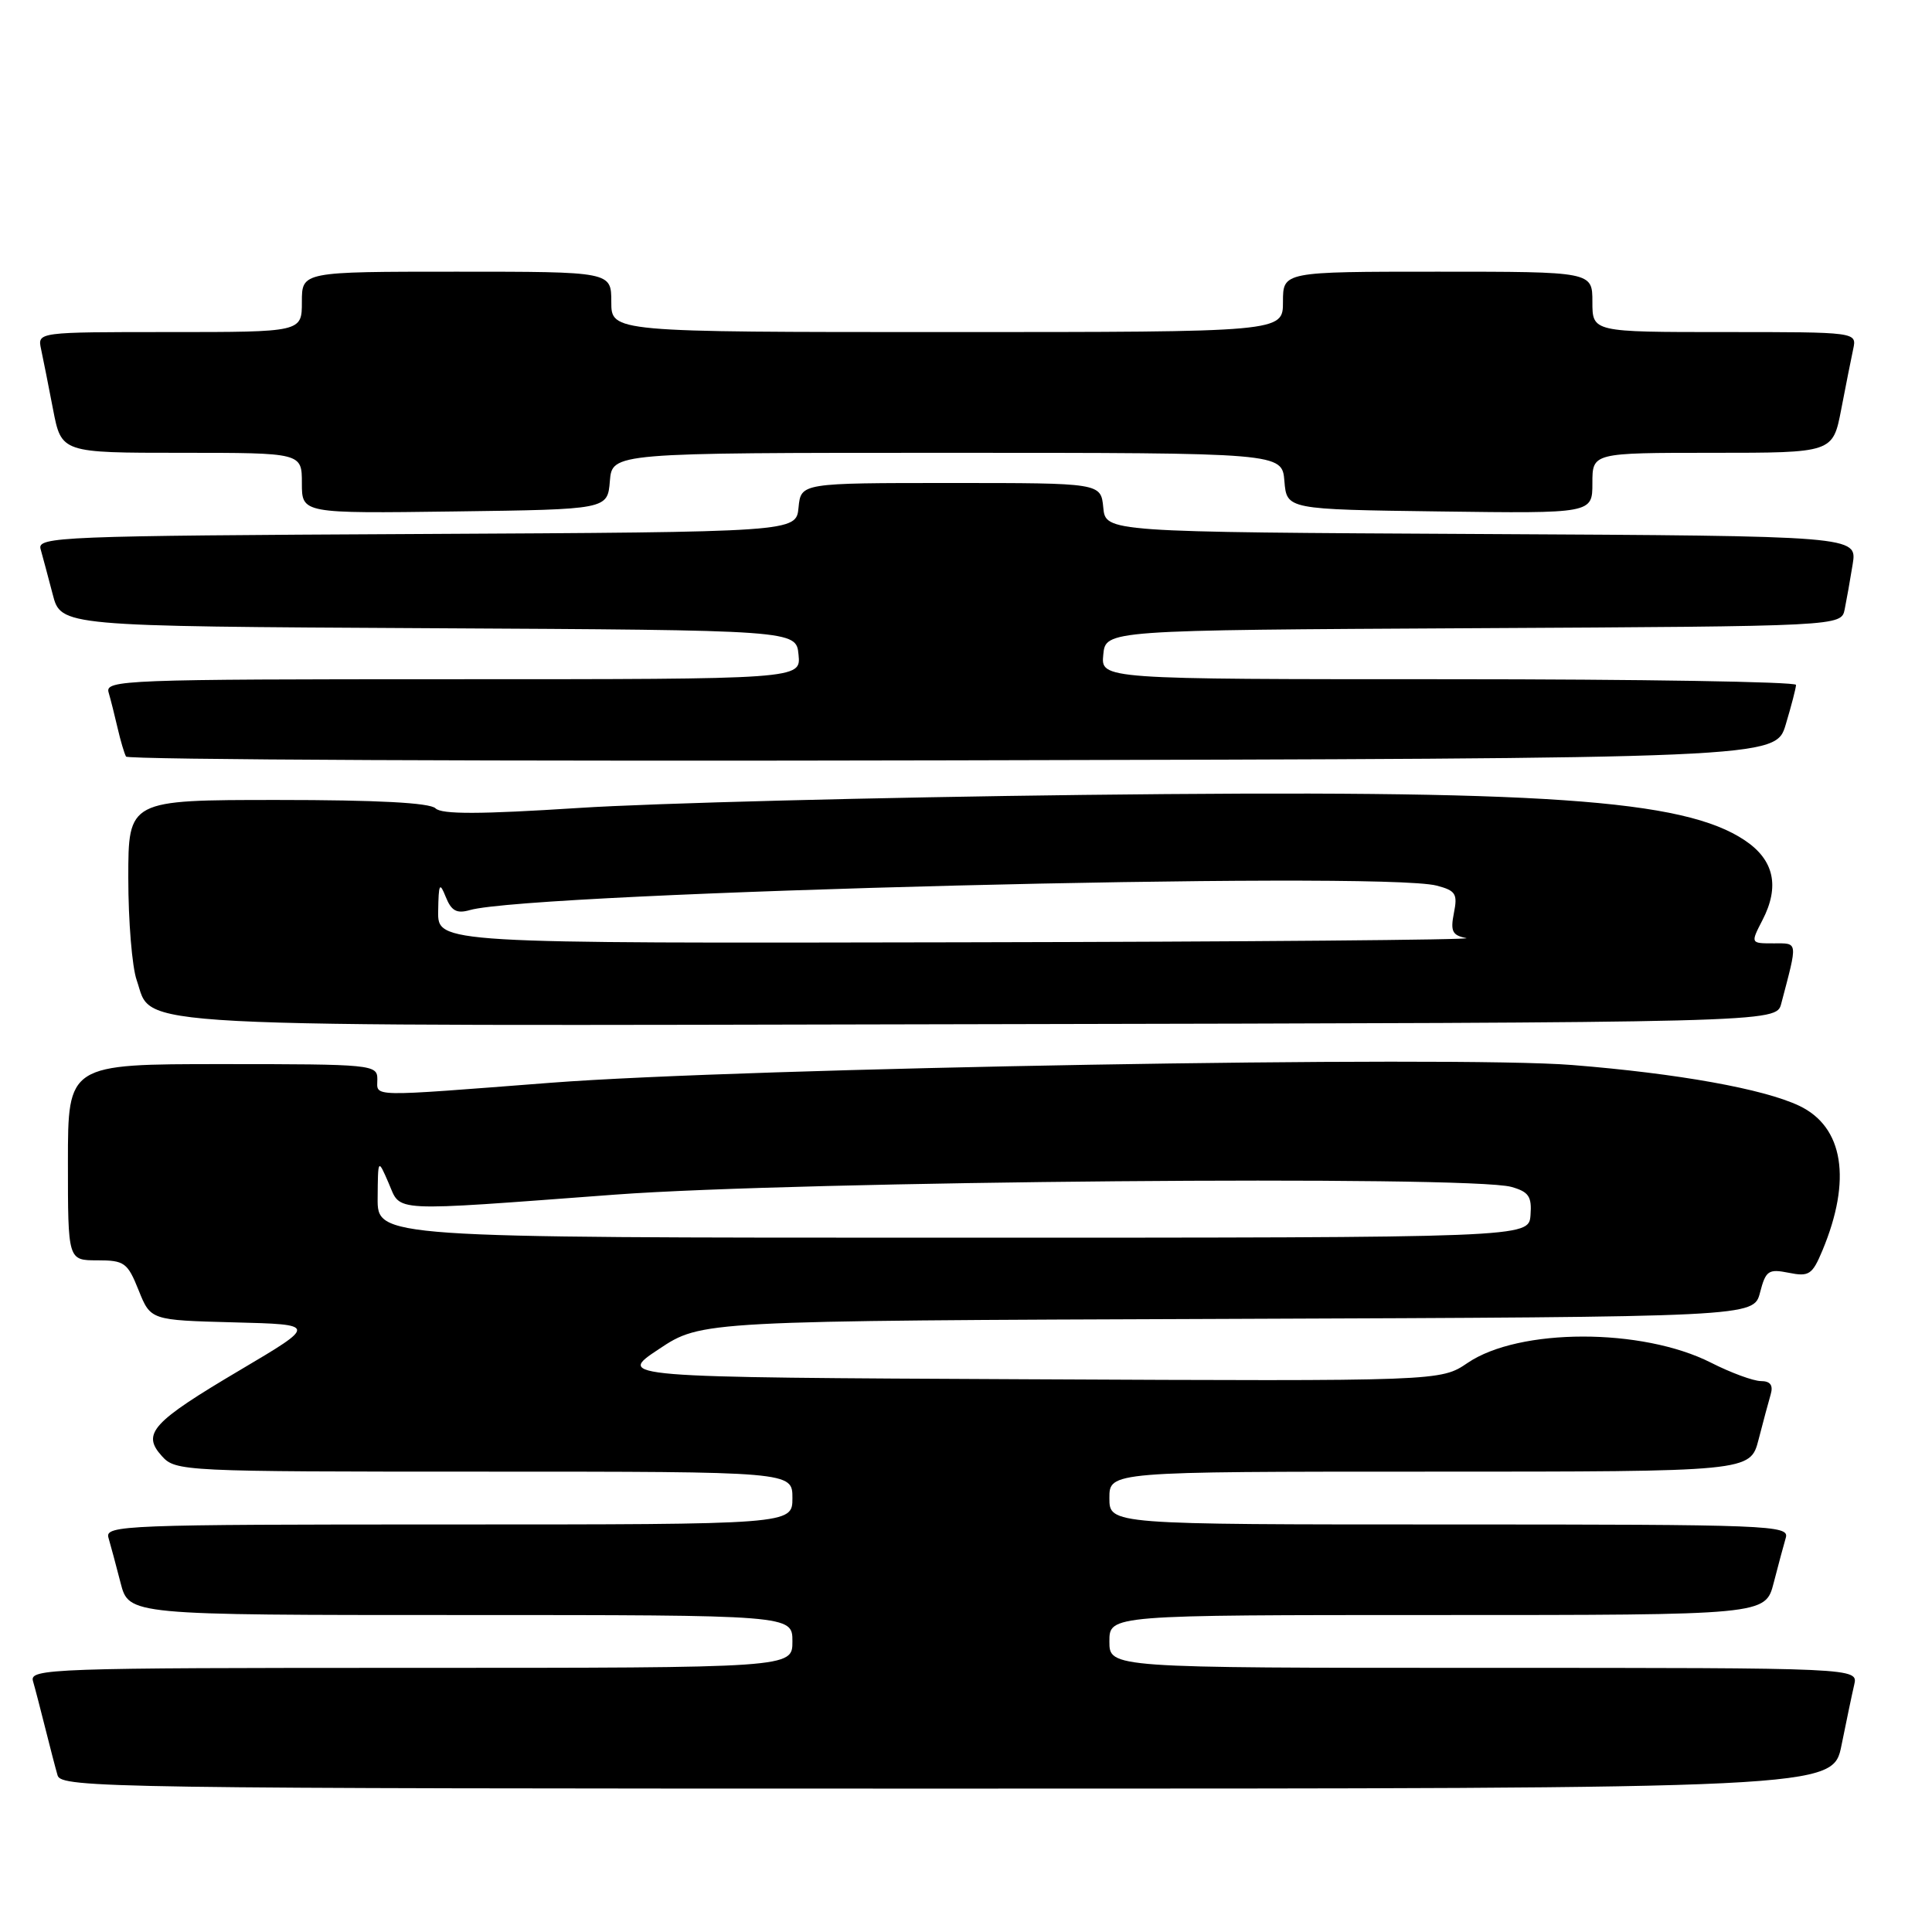 <?xml version="1.0" encoding="UTF-8" standalone="no"?>
<!DOCTYPE svg PUBLIC "-//W3C//DTD SVG 1.1//EN" "http://www.w3.org/Graphics/SVG/1.1/DTD/svg11.dtd" >
<svg xmlns="http://www.w3.org/2000/svg" xmlns:xlink="http://www.w3.org/1999/xlink" version="1.1" viewBox="0 0 256 256">
 <g >
 <path fill="currentColor"
d=" M 244.01 231.25 C 244.65 228.09 245.40 224.49 245.69 223.25 C 246.22 221.00 246.22 221.00 196.61 221.00 C 147.00 221.00 147.00 221.00 147.00 217.50 C 147.00 214.00 147.00 214.00 190.46 214.00 C 233.92 214.00 233.92 214.00 235.02 209.75 C 235.62 207.41 236.35 204.71 236.63 203.75 C 237.11 202.10 234.52 202.00 192.07 202.00 C 147.00 202.00 147.00 202.00 147.00 198.50 C 147.00 195.00 147.00 195.00 189.46 195.00 C 231.92 195.00 231.92 195.00 233.02 190.75 C 233.62 188.41 234.35 185.71 234.63 184.75 C 234.98 183.54 234.57 183.00 233.32 183.00 C 232.32 182.99 229.35 181.90 226.71 180.56 C 217.60 175.94 201.30 175.95 194.47 180.59 C 190.89 183.02 190.89 183.02 136.28 182.76 C 81.67 182.50 81.67 182.50 87.31 178.76 C 92.95 175.01 92.95 175.01 162.66 174.76 C 232.37 174.50 232.37 174.50 233.21 171.28 C 233.97 168.36 234.32 168.11 237.02 168.65 C 239.70 169.19 240.14 168.90 241.47 165.72 C 245.40 156.32 244.28 149.31 238.40 146.52 C 233.68 144.28 222.33 142.24 208.33 141.12 C 192.68 139.86 98.61 141.50 73.00 143.47 C 48.46 145.36 50.00 145.39 50.00 143.00 C 50.00 141.07 49.33 141.00 29.50 141.00 C 9.00 141.00 9.00 141.00 9.00 154.00 C 9.00 167.00 9.00 167.00 12.89 167.00 C 16.49 167.00 16.90 167.30 18.37 170.97 C 19.96 174.93 19.96 174.93 30.99 175.22 C 42.01 175.50 42.01 175.50 31.86 181.51 C 20.11 188.46 18.75 189.96 21.45 192.94 C 23.27 194.96 24.19 195.00 64.15 195.00 C 105.00 195.00 105.00 195.00 105.00 198.50 C 105.00 202.00 105.00 202.00 59.43 202.00 C 16.51 202.00 13.89 202.10 14.37 203.75 C 14.65 204.71 15.38 207.41 15.98 209.75 C 17.08 214.00 17.08 214.00 61.04 214.00 C 105.00 214.00 105.00 214.00 105.00 217.50 C 105.00 221.00 105.00 221.00 54.43 221.00 C 6.75 221.00 3.89 221.10 4.37 222.75 C 4.65 223.71 5.38 226.53 6.00 229.00 C 6.62 231.47 7.35 234.29 7.63 235.25 C 8.11 236.90 14.58 237.00 125.50 237.00 C 242.86 237.00 242.86 237.00 244.01 231.25 Z  M 236.02 133.00 C 238.23 124.59 238.29 125.00 234.99 125.00 C 231.95 125.00 231.95 125.00 233.53 121.93 C 235.85 117.46 235.08 113.95 231.21 111.36 C 223.09 105.90 204.45 104.62 143.50 105.33 C 116.55 105.65 86.47 106.42 76.66 107.06 C 63.62 107.90 58.52 107.92 57.71 107.11 C 56.97 106.37 49.94 106.00 36.80 106.00 C 17.00 106.00 17.00 106.00 17.00 116.35 C 17.00 122.04 17.50 128.13 18.11 129.87 C 20.34 136.27 14.06 135.95 129.93 135.71 C 235.36 135.50 235.36 135.50 236.02 133.00 Z  M 236.62 96.00 C 237.36 93.53 237.98 91.16 237.98 90.75 C 237.99 90.34 217.27 90.00 191.94 90.00 C 145.87 90.00 145.87 90.00 146.19 86.75 C 146.50 83.50 146.50 83.50 195.23 83.24 C 243.97 82.98 243.97 82.98 244.43 80.74 C 244.68 79.51 245.16 76.82 245.49 74.76 C 246.09 71.02 246.09 71.02 196.29 70.76 C 146.50 70.50 146.50 70.50 146.19 67.25 C 145.87 64.00 145.87 64.00 126.00 64.00 C 106.13 64.00 106.13 64.00 105.81 67.25 C 105.50 70.50 105.50 70.50 55.19 70.76 C 7.91 71.00 4.90 71.12 5.38 72.76 C 5.65 73.72 6.37 76.41 6.98 78.74 C 8.07 82.98 8.07 82.98 56.79 83.24 C 105.50 83.50 105.50 83.50 105.81 86.75 C 106.13 90.00 106.13 90.00 60.00 90.00 C 16.53 90.00 13.90 90.10 14.39 91.75 C 14.67 92.71 15.21 94.85 15.59 96.50 C 15.97 98.15 16.47 99.84 16.70 100.25 C 16.93 100.67 66.21 100.89 126.20 100.75 C 235.28 100.50 235.28 100.50 236.62 96.00 Z  M 80.81 63.75 C 81.12 60.00 81.12 60.00 125.50 60.00 C 169.88 60.00 169.88 60.00 170.19 63.75 C 170.50 67.50 170.50 67.50 190.75 67.77 C 211.00 68.04 211.00 68.04 211.00 64.02 C 211.00 60.00 211.00 60.00 226.93 60.00 C 242.86 60.00 242.86 60.00 243.97 54.25 C 244.58 51.09 245.29 47.49 245.56 46.25 C 246.04 44.00 246.04 44.00 228.52 44.00 C 211.00 44.00 211.00 44.00 211.00 40.00 C 211.00 36.00 211.00 36.00 190.50 36.00 C 170.00 36.00 170.00 36.00 170.00 40.00 C 170.00 44.00 170.00 44.00 125.50 44.00 C 81.00 44.00 81.00 44.00 81.00 40.00 C 81.00 36.00 81.00 36.00 60.50 36.00 C 40.00 36.00 40.00 36.00 40.00 40.00 C 40.00 44.00 40.00 44.00 22.48 44.00 C 4.96 44.00 4.96 44.00 5.44 46.25 C 5.71 47.49 6.42 51.09 7.03 54.25 C 8.14 60.00 8.14 60.00 24.07 60.00 C 40.00 60.00 40.00 60.00 40.00 64.02 C 40.00 68.04 40.00 68.04 60.25 67.77 C 80.50 67.50 80.50 67.50 80.81 63.75 Z  M 50.04 158.75 C 50.08 153.50 50.08 153.50 51.49 156.75 C 53.19 160.65 51.20 160.55 81.55 158.29 C 105.85 156.49 194.71 155.72 200.26 157.27 C 202.57 157.92 202.99 158.54 202.80 161.02 C 202.57 164.00 202.57 164.00 126.29 164.00 C 50.00 164.00 50.00 164.00 50.04 158.75 Z  M 58.06 120.75 C 58.12 117.05 58.25 116.81 59.07 118.86 C 59.81 120.70 60.52 121.09 62.26 120.59 C 70.57 118.22 182.82 115.38 190.37 117.35 C 192.89 118.01 193.16 118.44 192.65 120.98 C 192.17 123.40 192.44 123.94 194.29 124.30 C 195.50 124.53 165.34 124.79 127.25 124.86 C 58.00 125.00 58.00 125.00 58.06 120.75 Z "/>
</g>
</svg>